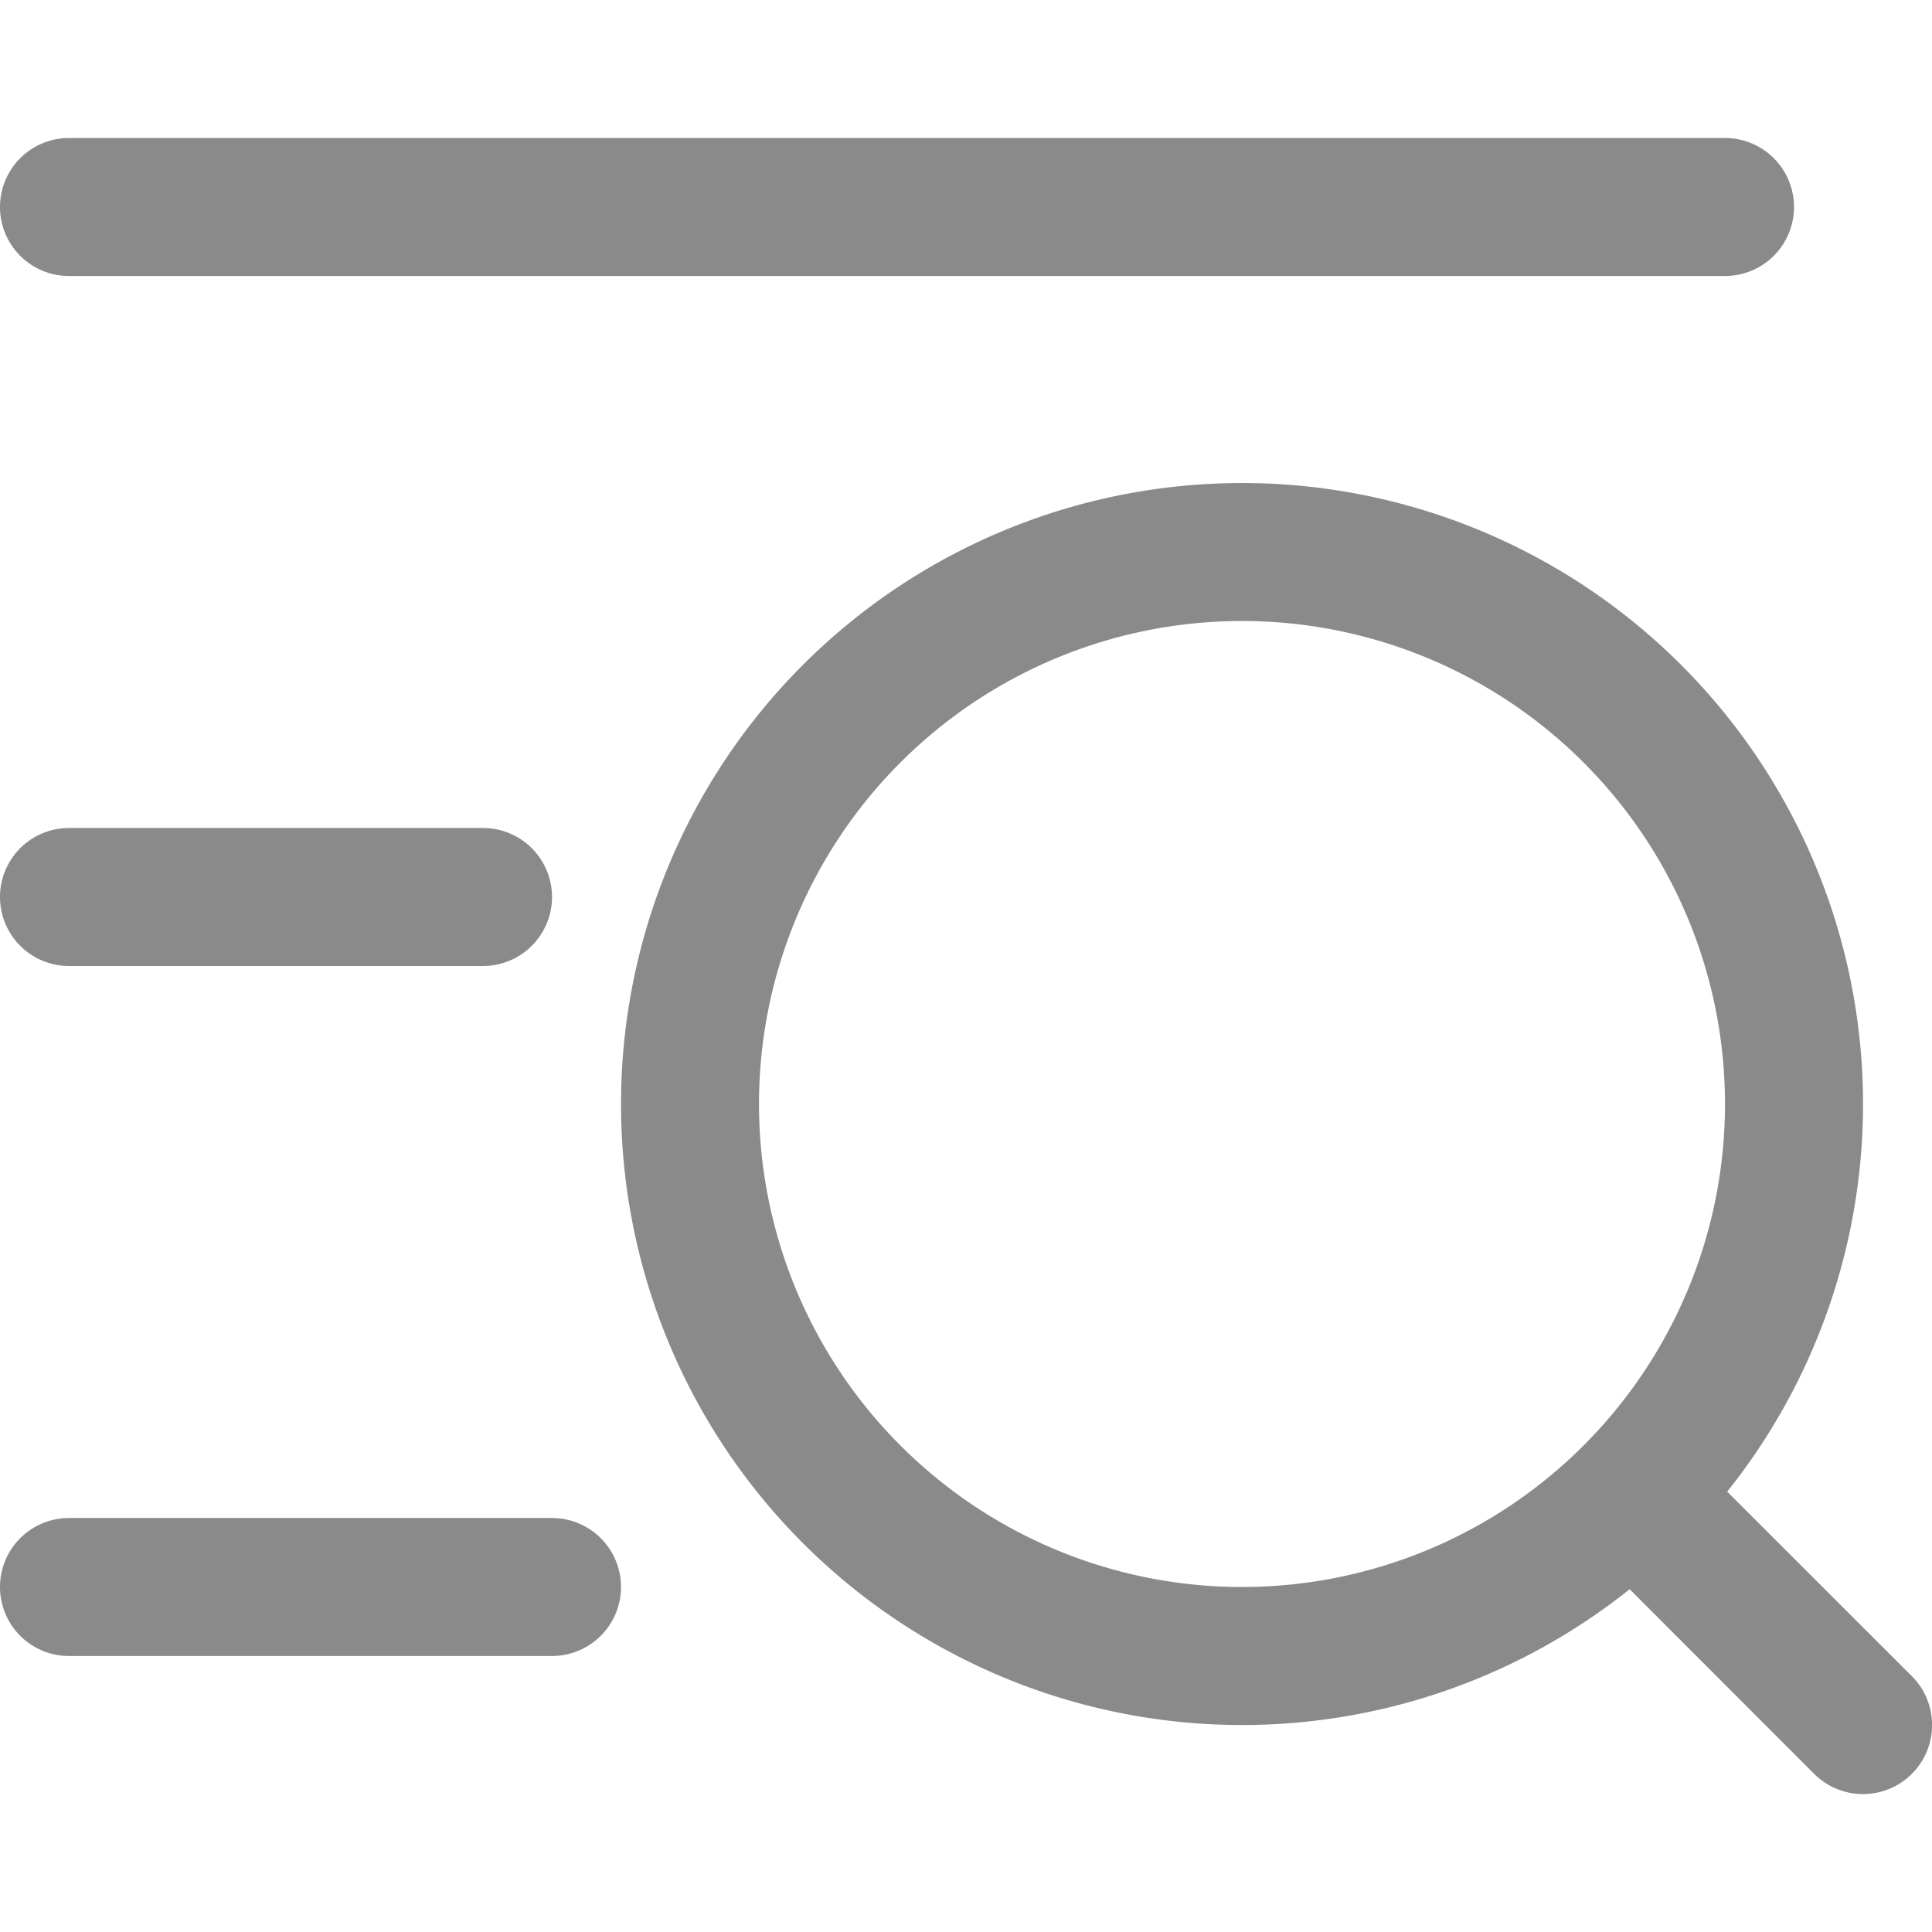 <?xml version="1.0" standalone="no"?><!DOCTYPE svg PUBLIC "-//W3C//DTD SVG 1.1//EN" "http://www.w3.org/Graphics/SVG/1.1/DTD/svg11.dtd"><svg class="icon" width="16px" height="16.00px" viewBox="0 0 1024 1024" version="1.1" xmlns="http://www.w3.org/2000/svg"><path fill="#8a8a8a" d="M915.456 790.601l97.865 97.792a36.571 36.571 0 0 1-51.785 51.785l-97.792-97.865a329.143 329.143 0 1 1 51.712-51.712zM36.571 73.143h877.714a36.571 36.571 0 1 1 0 73.143H36.571a36.571 36.571 0 0 1 0-73.143z m0 365.714h219.429a36.571 36.571 0 0 1 0 73.143h-219.429a36.571 36.571 0 0 1 0-73.143z m0 365.714H292.571a36.571 36.571 0 1 1 0 73.143H36.571a36.571 36.571 0 1 1 0-73.143z m621.714 36.571a256 256 0 1 0 0-512 256 256 0 0 0 0 512z" /></svg>